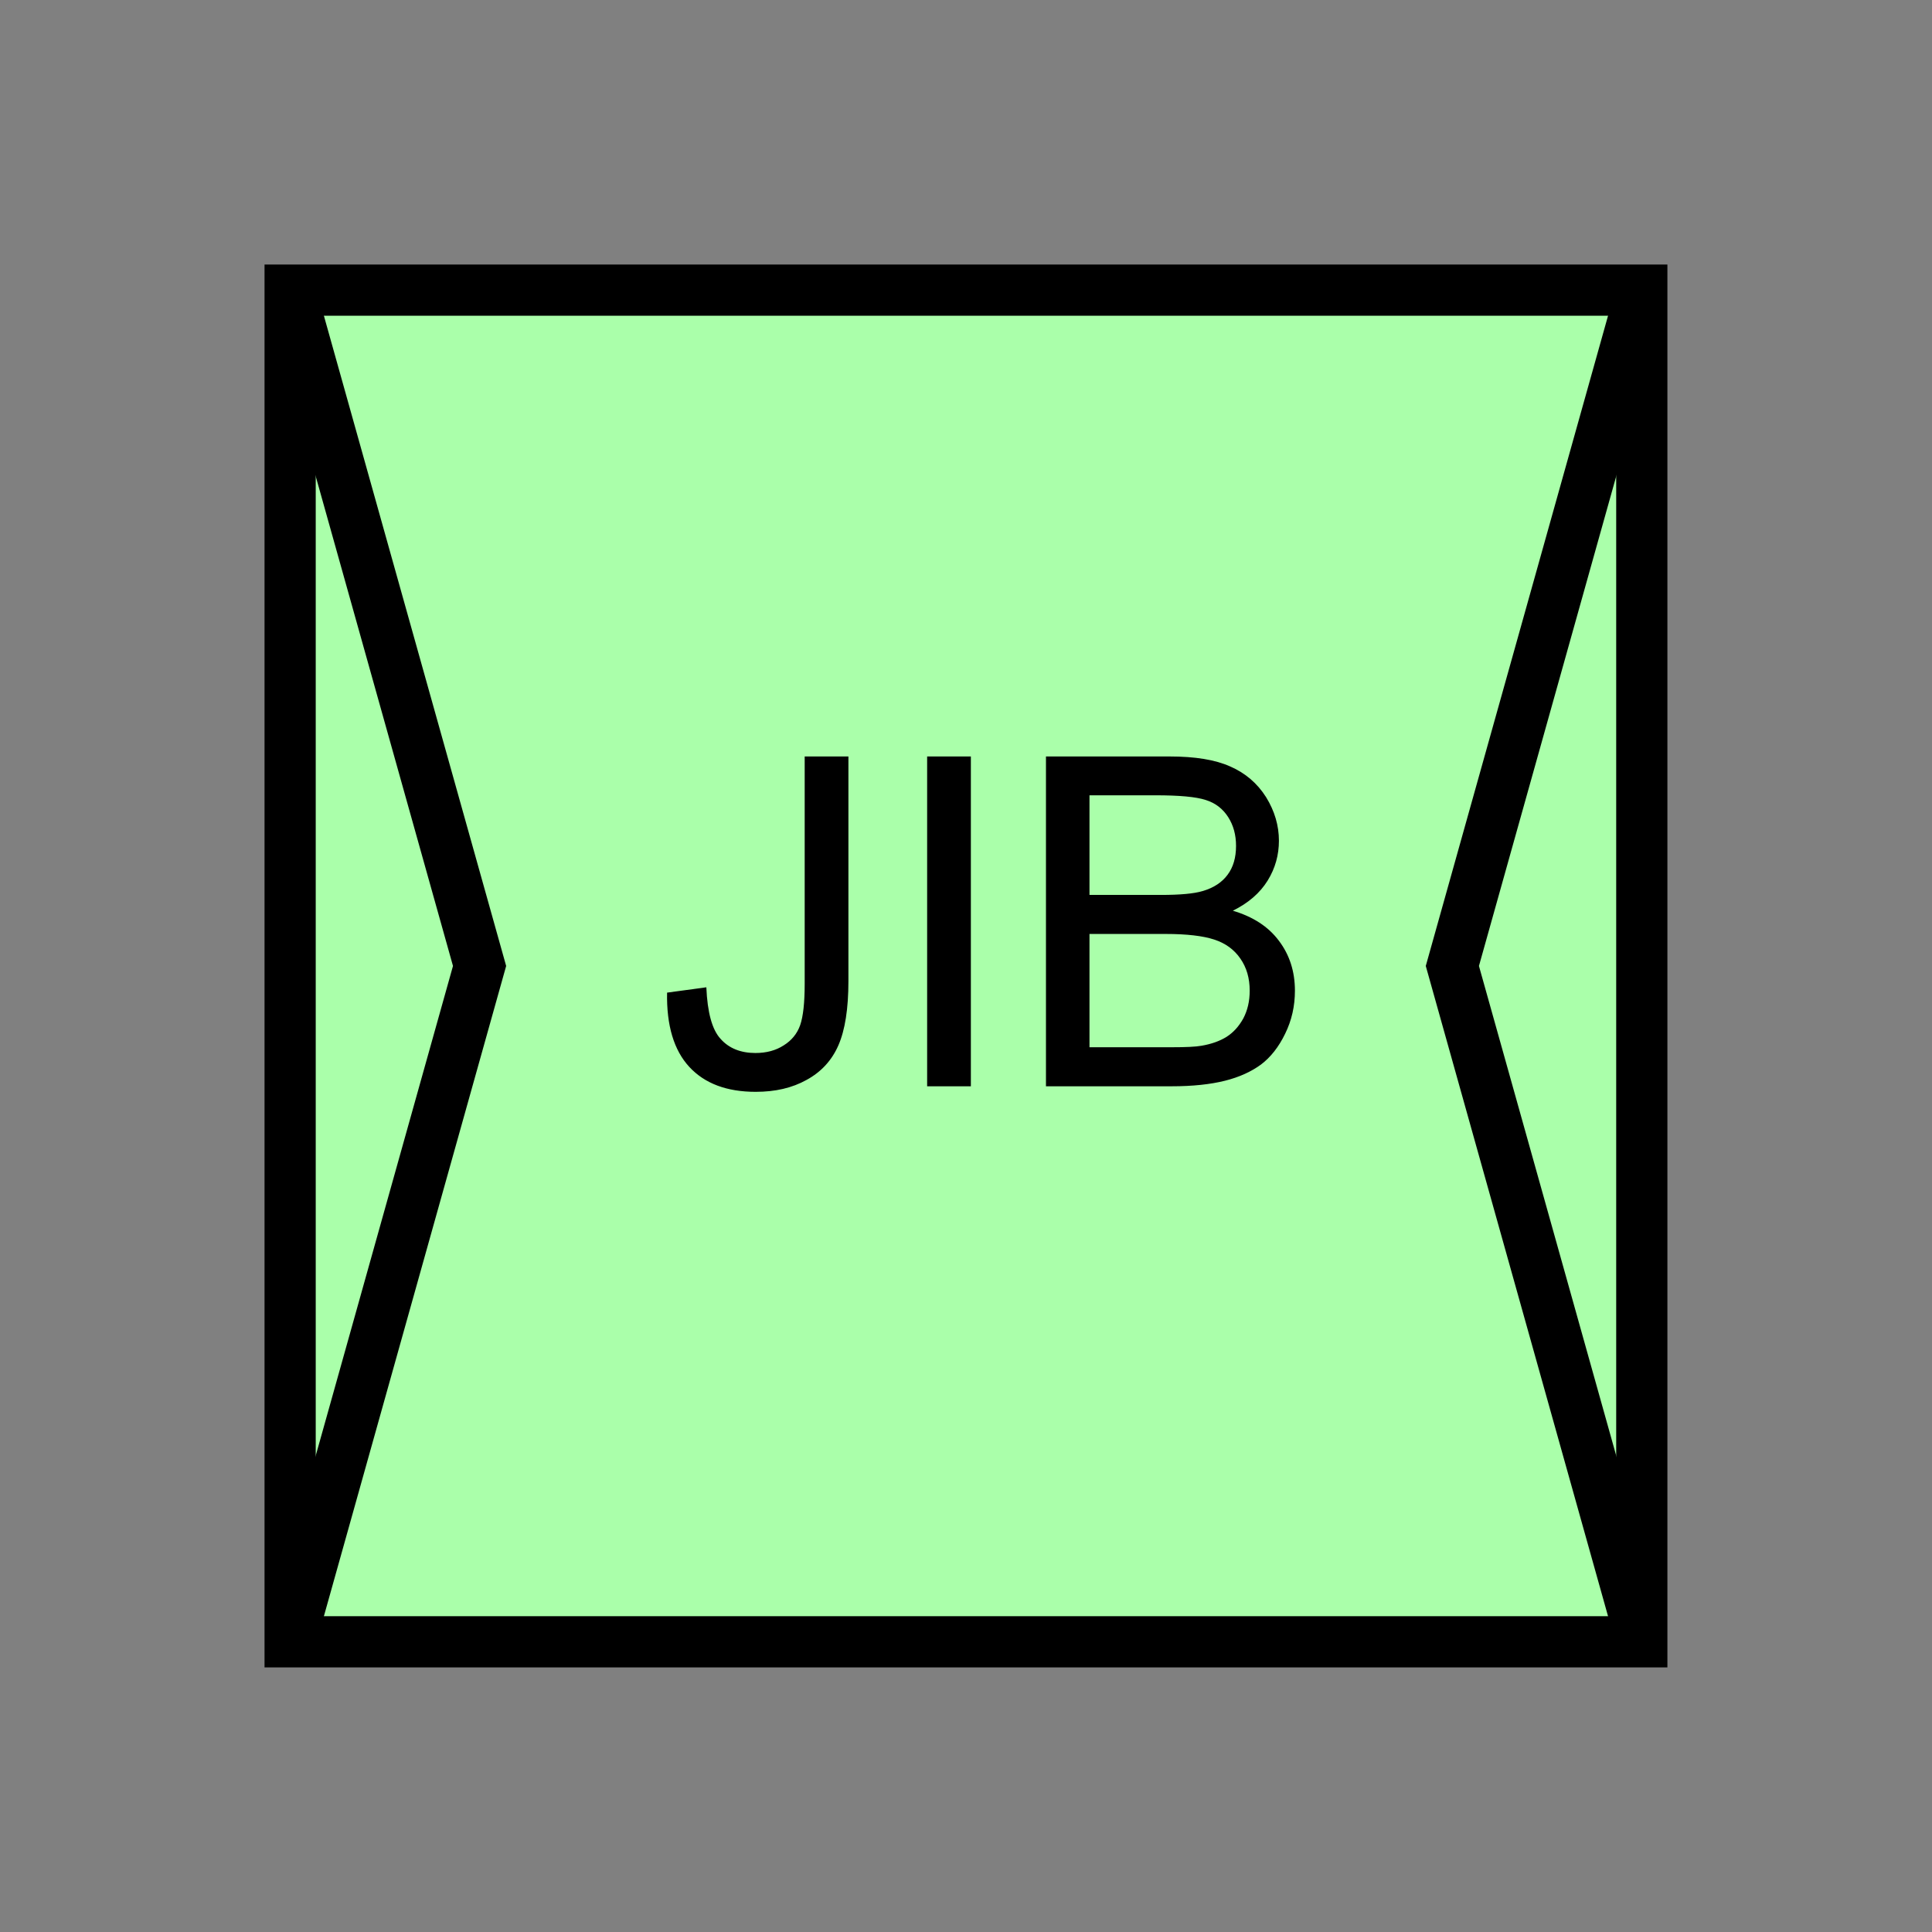 <?xml version="1.0" encoding="UTF-8" standalone="no"?>
<svg
   xmlns:dc="http://purl.org/dc/elements/1.1/"
   xmlns:cc="http://creativecommons.org/ns#"
   xmlns:rdf="http://www.w3.org/1999/02/22-rdf-syntax-ns#"
   xmlns:svg="http://www.w3.org/2000/svg"
   xmlns="http://www.w3.org/2000/svg"
   id="svg15"
   height="95.75mm"
   width="95.75mm"
   version="1.0">
  <rect width="100%" height="100%" fill="#808080" stroke="none"/>
  <defs
     id="defs3">
    <pattern
       y="0"
       x="0"
       height="6"
       width="6"
       patternUnits="userSpaceOnUse"
       id="EMFhbasepattern" />
  </defs>
  <path
     id="path5"
     d="  M 54.345,54.345   L 54.345,307.531   L 307.531,307.531   L 307.531,54.345   L 54.345,54.345   z "
     style="fill:#aaffaa;fill-rule:evenodd;fill-opacity:1;stroke:none;" />
  <path
     id="path7"
     d="  M 54.345,54.345   L 307.531,54.345   L 307.531,307.531   L 54.345,307.531   z "
     style="fill:none;stroke:#000000;stroke-width:9.59px;stroke-linecap:butt;stroke-linejoin:miter;stroke-miterlimit:10;stroke-dasharray:none;stroke-opacity:1;" />
  <path
     id="path9"
     d="  M 124.954,185.933   L 132.307,184.934   C 132.507,189.649 133.386,192.886 134.984,194.604   C 136.543,196.363 138.741,197.242 141.498,197.242   C 143.576,197.242 145.334,196.762 146.812,195.803   C 148.291,194.884 149.33,193.605 149.889,192.007   C 150.449,190.369 150.729,187.811 150.729,184.255   L 150.729,141.698   L 158.92,141.698   L 158.92,183.775   C 158.92,188.97 158.281,192.966 157.042,195.803   C 155.803,198.64 153.805,200.798 151.088,202.277   C 148.371,203.795 145.214,204.514 141.538,204.514   C 136.143,204.514 131.987,202.956 129.11,199.839   C 126.233,196.722 124.835,192.087 124.954,185.933   z  M 173.665,203.476   L 173.665,141.698   L 181.857,141.698   L 181.857,203.476   z  M 195.923,203.476   L 195.923,141.698   L 219.1,141.698   C 223.815,141.698 227.611,142.297 230.448,143.576   C 233.286,144.814 235.523,146.733 237.162,149.33   C 238.76,151.927 239.559,154.645 239.559,157.482   C 239.559,160.119 238.88,162.637 237.441,164.954   C 236.003,167.272 233.845,169.15 230.928,170.589   C 234.684,171.707 237.561,173.546 239.559,176.223   C 241.557,178.86 242.556,181.977 242.556,185.573   C 242.556,188.451 241.957,191.128 240.718,193.645   C 239.519,196.123 238.001,198.041 236.203,199.4   C 234.404,200.718 232.167,201.757 229.449,202.437   C 226.732,203.116 223.415,203.476 219.459,203.476   z  M 204.075,167.632   L 217.461,167.632   C 221.058,167.632 223.655,167.392 225.254,166.912   C 227.332,166.313 228.89,165.274 229.929,163.875   C 231.008,162.437 231.527,160.639 231.527,158.441   C 231.527,156.403 231.048,154.605 230.049,153.046   C 229.05,151.488 227.651,150.409 225.853,149.849   C 224.015,149.25 220.898,148.97 216.422,148.97   L 204.075,148.97   z  M 204.075,196.163   L 219.459,196.163   C 222.097,196.163 223.975,196.083 225.054,195.883   C 226.932,195.563 228.49,195.004 229.769,194.205   C 231.008,193.406 232.047,192.287 232.886,190.768   C 233.685,189.25 234.085,187.532 234.085,185.573   C 234.085,183.256 233.525,181.258 232.327,179.54   C 231.168,177.861 229.529,176.662 227.411,175.983   C 225.334,175.304 222.297,174.944 218.381,174.944   L 204.075,174.944   z "
     style="fill:#000000;fill-rule:evenodd;fill-opacity:1;stroke:none;" />
  <path
     id="path11"
     d="  M 54.345,54.345   L 54.345,54.345   L 89.83,180.938   L 54.345,307.531  "
     style="fill:none;stroke:#000000;stroke-width:9.59px;stroke-linecap:butt;stroke-linejoin:miter;stroke-miterlimit:10;stroke-dasharray:none;stroke-opacity:1;" />
  <path
     id="path13"
     d="  M 307.531,54.345   L 307.531,54.345   L 272.047,180.938   L 307.531,307.531  "
     style="fill:none;stroke:#000000;stroke-width:9.59px;stroke-linecap:butt;stroke-linejoin:miter;stroke-miterlimit:10;stroke-dasharray:none;stroke-opacity:1;" />
</svg>
